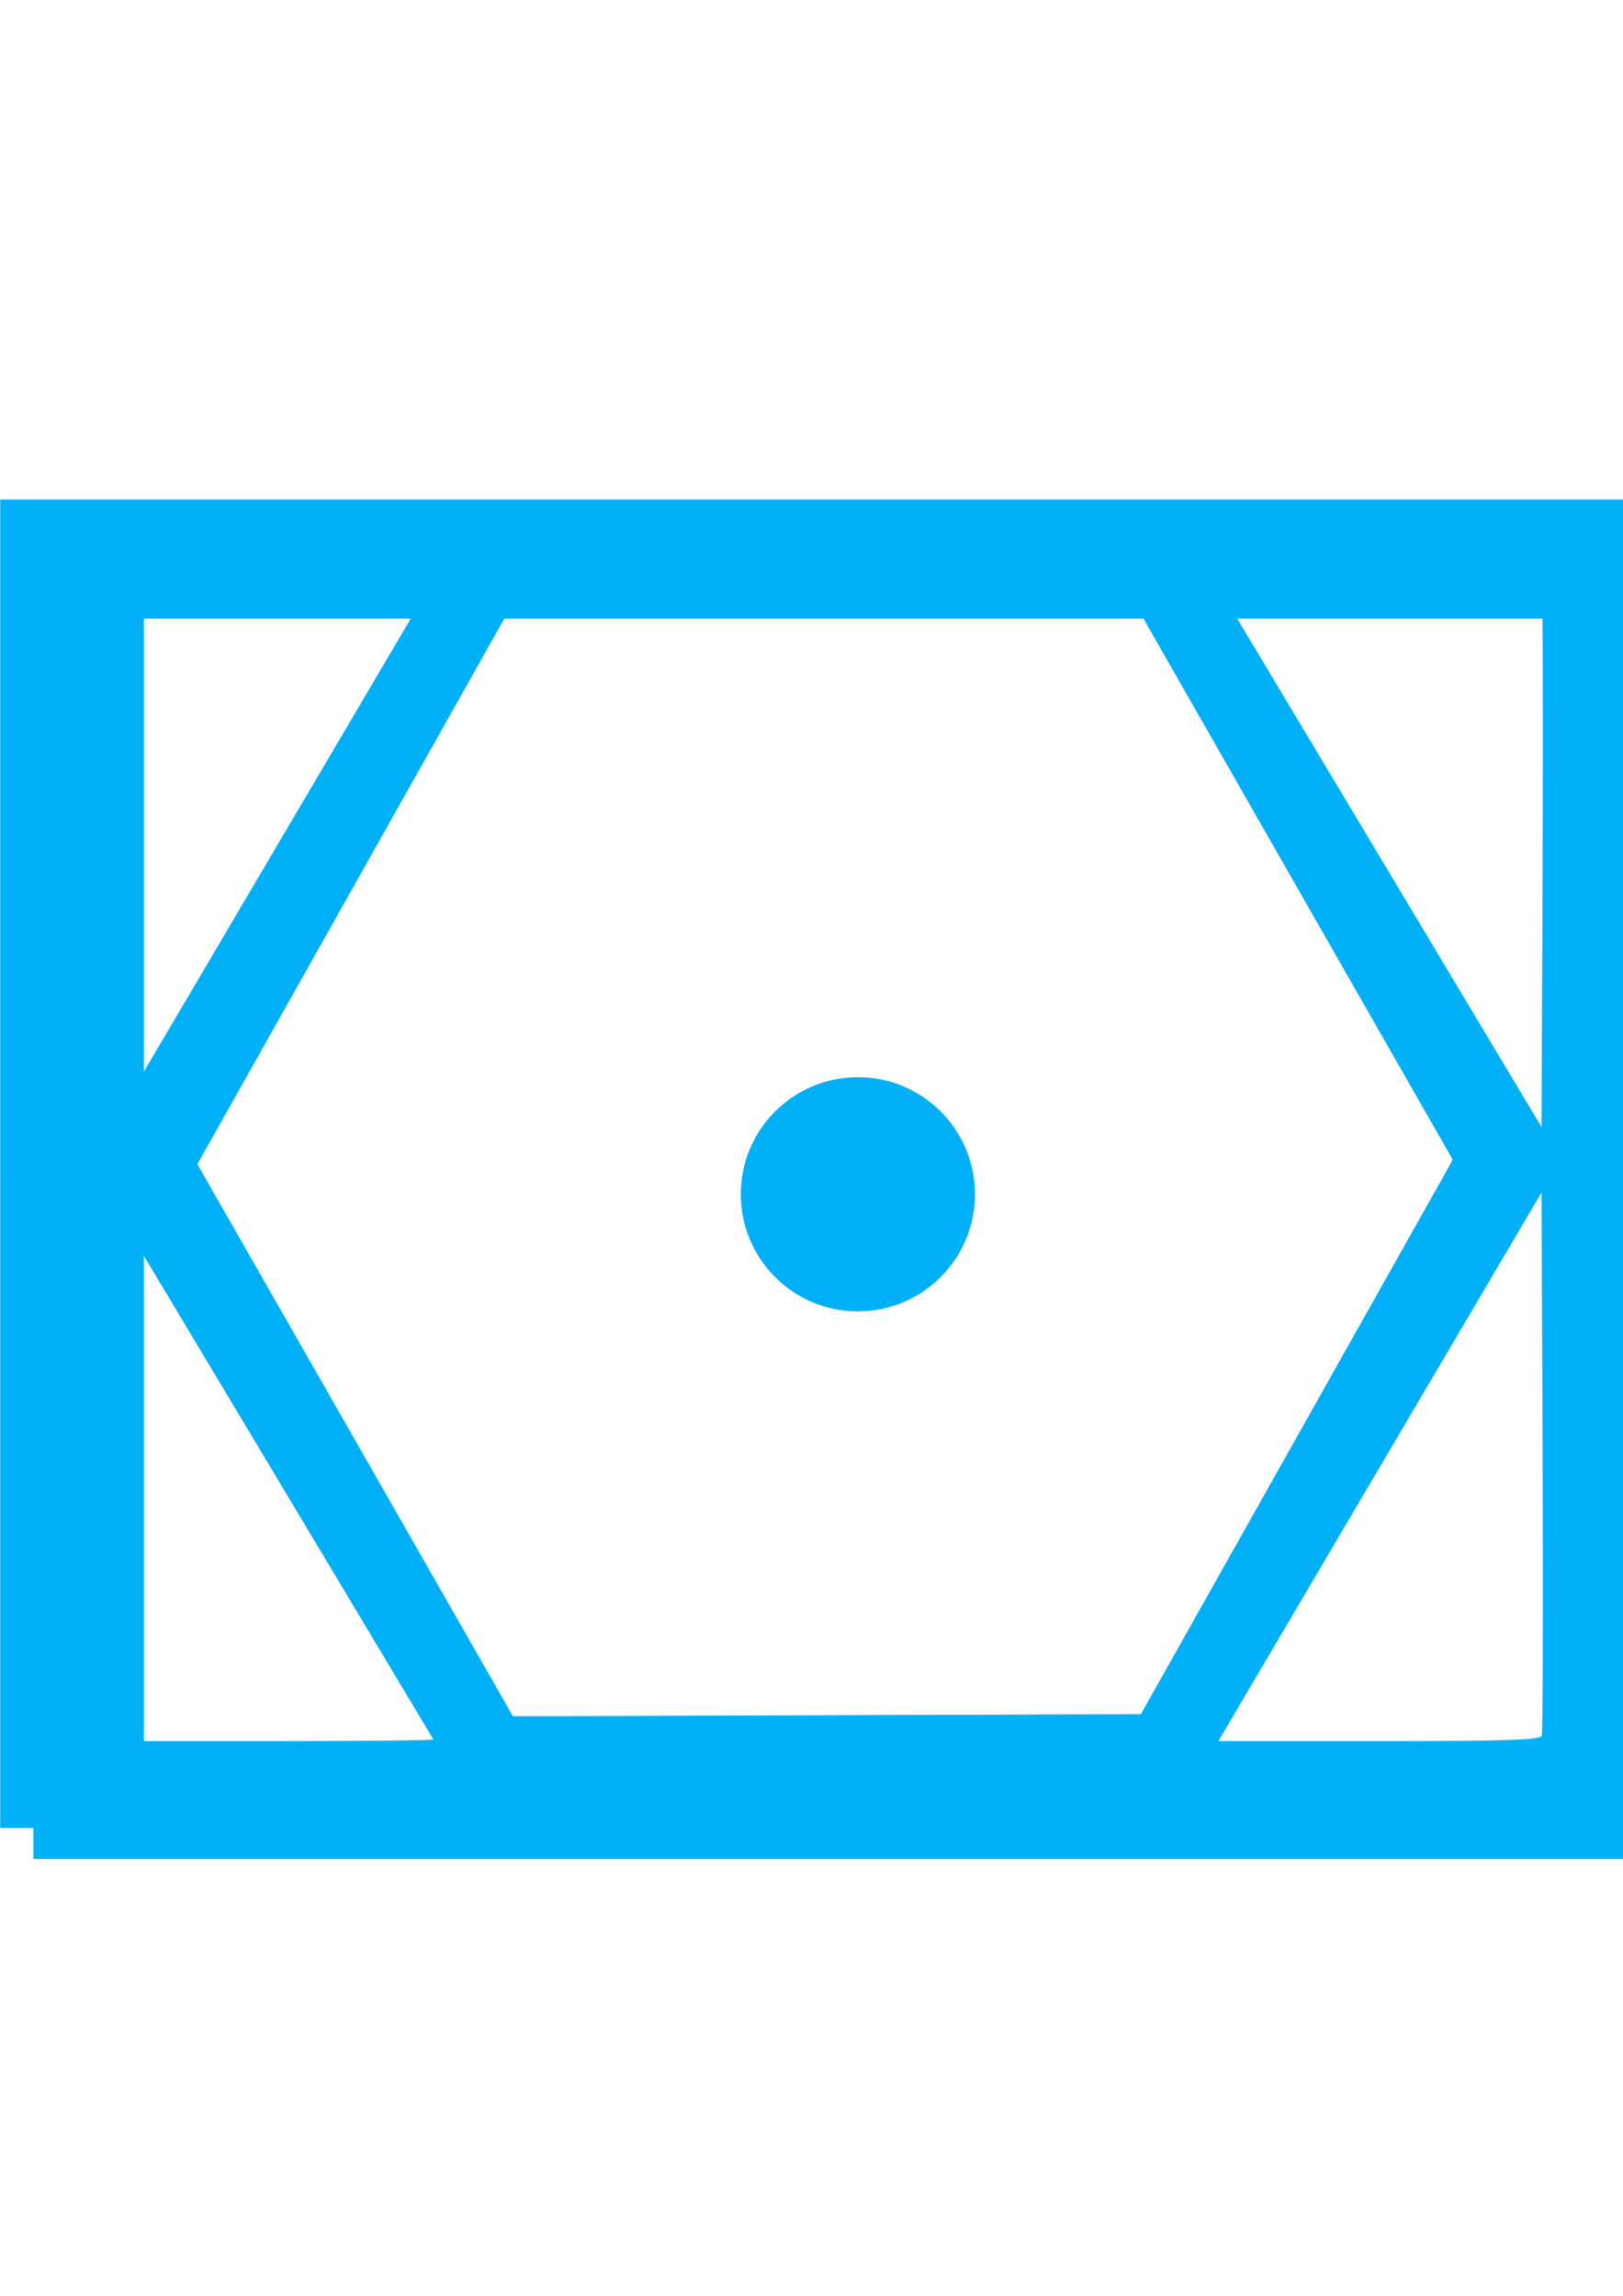 <?xml version="1.0" encoding="UTF-8" standalone="no"?>
<svg
   xmlns:dc="http://purl.org/dc/elements/1.1/"
   xmlns:cc="http://creativecommons.org/ns#"
   xmlns:rdf="http://www.w3.org/1999/02/22-rdf-syntax-ns#"
   xmlns:svg="http://www.w3.org/2000/svg"
   xmlns="http://www.w3.org/2000/svg"
   xmlns:sodipodi="http://sodipodi.sourceforge.net/DTD/sodipodi-0.dtd"
   xmlns:inkscape="http://www.inkscape.org/namespaces/inkscape"
   width="210mm"
   height="297mm"
   viewBox="0 0 210 297"
   version="1.1"
   id="svg2958"
   inkscape:version="1.0.2 (e86c870879, 2021-01-15)"
   sodipodi:docname="map_vor.svg">
  <defs
     id="defs2952">
    <filter
       style="color-interpolation-filters:sRGB;"
       inkscape:label="Drop Shadow"
       id="filter3593">
      <feFlood
         flood-opacity="0.498"
         flood-color="rgb(0,0,0)"
         result="flood"
         id="feFlood3583" />
      <feComposite
         in="flood"
         in2="SourceGraphic"
         operator="in"
         result="composite1"
         id="feComposite3585" />
      <feGaussianBlur
         in="composite1"
         stdDeviation="3"
         result="blur"
         id="feGaussianBlur3587" />
      <feOffset
         dx="6"
         dy="6"
         result="offset"
         id="feOffset3589" />
      <feComposite
         in="SourceGraphic"
         in2="offset"
         operator="over"
         result="composite2"
         id="feComposite3591" />
    </filter>
    <filter
       style="color-interpolation-filters:sRGB;"
       inkscape:label="Drop Shadow"
       id="filter3605">
      <feFlood
         flood-opacity="0.498"
         flood-color="rgb(0,0,0)"
         result="flood"
         id="feFlood3595" />
      <feComposite
         in="flood"
         in2="SourceGraphic"
         operator="in"
         result="composite1"
         id="feComposite3597" />
      <feGaussianBlur
         in="composite1"
         stdDeviation="3"
         result="blur"
         id="feGaussianBlur3599" />
      <feOffset
         dx="6"
         dy="6"
         result="offset"
         id="feOffset3601" />
      <feComposite
         in="SourceGraphic"
         in2="offset"
         operator="over"
         result="composite2"
         id="feComposite3603" />
    </filter>
    <filter
       style="color-interpolation-filters:sRGB;"
       inkscape:label="Drop Shadow"
       id="filter3617">
      <feFlood
         flood-opacity="0.498"
         flood-color="rgb(0,0,0)"
         result="flood"
         id="feFlood3607" />
      <feComposite
         in="flood"
         in2="SourceGraphic"
         operator="in"
         result="composite1"
         id="feComposite3609" />
      <feGaussianBlur
         in="composite1"
         stdDeviation="3"
         result="blur"
         id="feGaussianBlur3611" />
      <feOffset
         dx="6"
         dy="6"
         result="offset"
         id="feOffset3613" />
      <feComposite
         in="SourceGraphic"
         in2="offset"
         operator="over"
         result="composite2"
         id="feComposite3615" />
    </filter>
    <filter
       style="color-interpolation-filters:sRGB;"
       inkscape:label="Drop Shadow"
       id="filter3629">
      <feFlood
         flood-opacity="0.498"
         flood-color="rgb(0,0,0)"
         result="flood"
         id="feFlood3619" />
      <feComposite
         in="flood"
         in2="SourceGraphic"
         operator="in"
         result="composite1"
         id="feComposite3621" />
      <feGaussianBlur
         in="composite1"
         stdDeviation="3"
         result="blur"
         id="feGaussianBlur3623" />
      <feOffset
         dx="6"
         dy="6"
         result="offset"
         id="feOffset3625" />
      <feComposite
         in="SourceGraphic"
         in2="offset"
         operator="over"
         result="composite2"
         id="feComposite3627" />
    </filter>
  </defs>
  <sodipodi:namedview
     id="base"
     pagecolor="#ffffff"
     bordercolor="#666666"
     borderopacity="1.0"
     inkscape:pageopacity="0.0"
     inkscape:pageshadow="2"
     inkscape:zoom="0.49497475"
     inkscape:cx="476.72549"
     inkscape:cy="510.61102"
     inkscape:document-units="mm"
     inkscape:current-layer="layer1"
     inkscape:document-rotation="0"
     showgrid="false"
     inkscape:window-width="1276"
     inkscape:window-height="2119"
     inkscape:window-x="2560"
     inkscape:window-y="37"
     inkscape:window-maximized="1" />
  <g
     inkscape:label="Layer 1"
     inkscape:groupmode="layer"
     id="layer1">
    <path
       id="rect3525"
       style="fill:#00b0f7;stroke-width:0.833;filter:url(#filter3593)"
       d="M -1.678,62.506 V 234.494 H 211.678 V 62.506 Z M 12.613,74.027 H 197.387 V 222.973 H 12.613 Z" />
    <path
       id="path3556"
       style="fill:#00b0f7;fill-opacity:1;stroke-width:2.378;filter:url(#filter3605)"
       d="M 575.434 258.189 L 216.131 259.389 L 37.549 562.459 L 218.268 864.33 L 577.57 863.131 L 756.152 560.061 L 575.434 258.189 z M 549.186 290.547 L 703.342 560.189 L 551.008 830.902 L 244.516 831.973 L 90.359 562.33 L 242.693 291.617 L 549.186 290.547 z "
       transform="scale(0.265)" />
    <path
       style="fill:#00b0f7;fill-opacity:1;stroke-width:6.361;filter:url(#filter3617)"
       d="M -5.89,562.134 V 237.87 H 397.167 800.224 l -0.511,323.754 -0.511,323.754 -402.546,0.51 -402.546,0.51 z M 206.242,843.114 c 0,-0.466 -35.911,-60.697 -79.802,-133.845 L 46.639,576.271 46.638,710.116 46.637,843.961 h 79.802 c 43.891,0 79.802,-0.381 79.802,-0.848 z m 540.513,-1.678 c 0.531,-1.389 0.73,-62.023 0.442,-134.742 L 746.673,574.477 670.047,704.673 C 627.903,776.281 592.115,836.916 590.518,839.416 l -2.903,4.546 h 79.088 c 61.409,0 79.303,-0.565 80.053,-2.525 z M 627.619,696.479 c 41.571,-73.893 75.59,-135.259 75.598,-136.371 0.008,-1.111 -34.357,-62.023 -76.368,-135.36 L 550.467,291.408 H 396.184 241.901 l -76.275,135.36 -76.275,135.36 3.497,6.061 c 1.924,3.334 36.603,64.024 77.064,134.868 l 73.567,128.807 154.278,-0.517 154.278,-0.518 z M 127.088,412.335 c 41.292,-70.164 75.636,-129.03 76.321,-130.815 1.13,-2.945 -6.048,-3.244 -77.763,-3.244 H 46.637 v 134.8 c 0,112.824 0.438,134.15 2.687,130.815 1.478,-2.192 36.471,-61.392 77.763,-131.555 z M 746.755,280.801 c -0.749,-1.961 -18.641,-2.525 -80.037,-2.525 -69.784,0 -78.934,0.359 -77.898,3.059 0.646,1.682 36.427,61.854 79.513,133.716 l 78.339,130.657 0.523,-131.19 c 0.288,-72.155 0.089,-132.327 -0.442,-133.716 z"
       id="path3579"
       transform="scale(0.265)" />
    <circle
       style="fill:#00b0f7;fill-opacity:1;stroke-width:0.833;filter:url(#filter3629)"
       id="path3581"
       cx="105"
       cy="148.5"
       r="15.149" />
  </g>
</svg>
